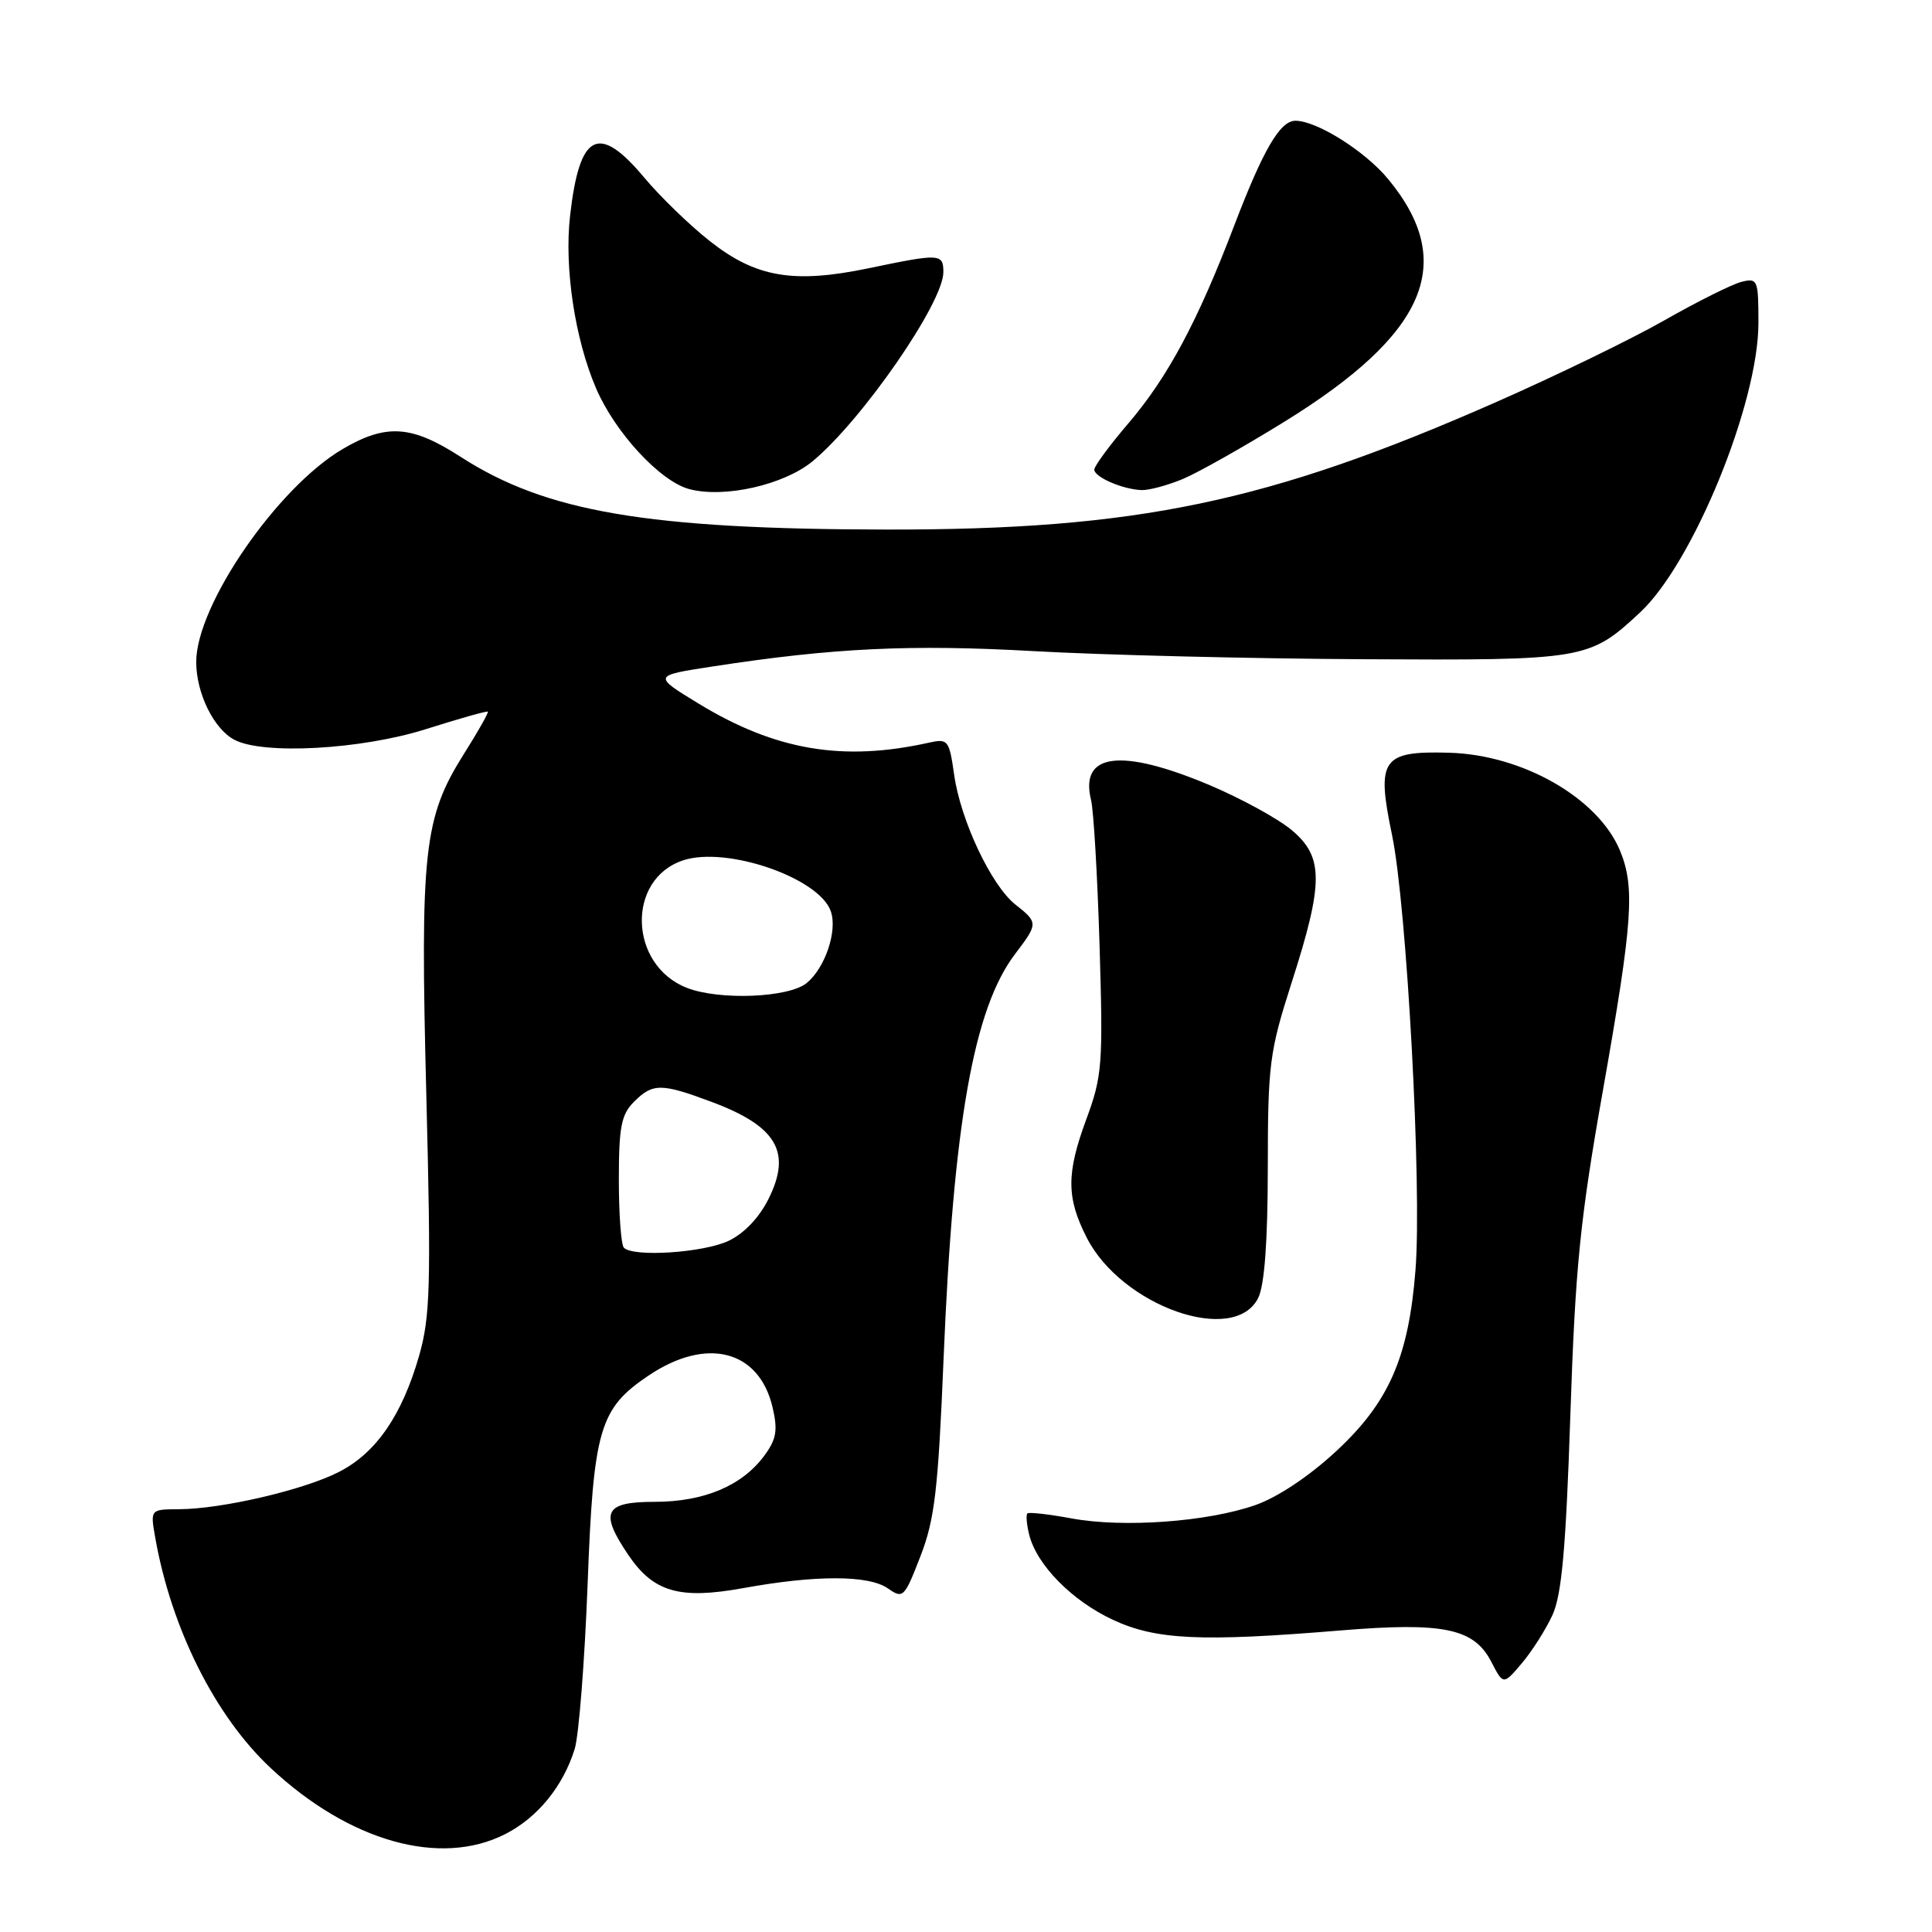 <?xml version="1.0" encoding="UTF-8" standalone="no"?>
<!DOCTYPE svg PUBLIC "-//W3C//DTD SVG 1.1//EN" "http://www.w3.org/Graphics/SVG/1.1/DTD/svg11.dtd" >
<svg xmlns="http://www.w3.org/2000/svg" xmlns:xlink="http://www.w3.org/1999/xlink" version="1.1" viewBox="0 0 256 256">
 <g >
 <path fill="currentColor"
d=" M 66.96 243.02 C 71.24 240.84 74.61 236.70 76.15 231.75 C 76.70 229.96 77.47 220.16 77.86 209.97 C 78.63 189.37 79.43 186.65 85.92 182.28 C 93.60 177.10 100.56 178.86 102.36 186.44 C 103.08 189.51 102.89 190.68 101.30 192.85 C 98.36 196.86 93.30 199.00 86.75 199.00 C 80.08 199.00 79.41 200.35 83.25 206.03 C 86.59 210.97 90.04 211.97 98.50 210.43 C 108.12 208.68 115.12 208.70 117.65 210.47 C 119.66 211.88 119.84 211.70 121.96 206.22 C 123.85 201.34 124.31 197.48 125.03 180.00 C 126.32 148.85 129.02 133.60 134.52 126.39 C 137.57 122.38 137.57 122.24 134.56 119.87 C 131.36 117.35 127.29 108.73 126.43 102.66 C 125.78 98.07 125.61 97.85 123.12 98.40 C 111.71 100.95 102.77 99.44 92.60 93.25 C 86.50 89.53 86.50 89.53 94.37 88.32 C 110.40 85.85 120.65 85.36 137.00 86.28 C 146.07 86.79 165.65 87.27 180.50 87.35 C 210.07 87.51 210.57 87.43 217.33 81.14 C 224.34 74.61 233.00 53.43 233.00 42.81 C 233.00 37.06 232.90 36.81 230.75 37.35 C 229.51 37.66 224.92 39.95 220.55 42.44 C 216.19 44.93 206.07 49.84 198.06 53.36 C 168.01 66.58 150.59 70.21 117.50 70.17 C 85.74 70.12 72.34 67.83 61.03 60.53 C 54.54 56.34 51.19 56.11 45.42 59.49 C 36.74 64.58 26.00 80.19 26.00 87.71 C 26.00 91.83 28.31 96.56 31.03 98.01 C 34.82 100.05 47.92 99.32 56.48 96.60 C 60.84 95.22 64.51 94.18 64.64 94.30 C 64.76 94.43 63.34 96.94 61.47 99.90 C 56.15 108.35 55.66 112.72 56.49 145.12 C 57.13 170.36 57.01 174.45 55.54 179.63 C 53.27 187.54 49.83 192.54 44.89 195.05 C 40.24 197.43 29.37 199.96 23.70 199.98 C 19.91 200.00 19.91 200.00 20.57 203.75 C 22.70 215.80 28.51 227.39 35.85 234.26 C 46.28 244.02 58.34 247.42 66.96 243.02 Z  M 205.71 214.00 C 206.94 211.30 207.49 205.21 208.08 187.50 C 208.74 167.78 209.36 161.62 212.43 144.29 C 216.35 122.10 216.67 117.54 214.64 112.67 C 211.73 105.72 201.74 100.01 192.00 99.74 C 183.11 99.49 182.35 100.59 184.45 110.63 C 186.41 120.04 188.43 157.32 187.56 168.28 C 186.65 179.87 184.04 185.82 177.02 192.32 C 173.45 195.63 169.25 198.42 166.32 199.44 C 159.95 201.66 148.84 202.46 142.00 201.20 C 138.97 200.64 136.33 200.34 136.13 200.54 C 135.93 200.74 136.04 202.02 136.38 203.38 C 137.38 207.37 142.05 212.11 147.46 214.63 C 153.18 217.30 159.16 217.57 177.67 216.04 C 191.26 214.92 195.31 215.76 197.60 220.19 C 199.20 223.28 199.20 223.28 201.65 220.39 C 203.00 218.80 204.82 215.93 205.71 214.00 Z  M 166.71 172.00 C 167.55 170.33 167.98 164.59 167.99 154.76 C 168.00 141.02 168.21 139.37 171.13 130.26 C 175.41 116.94 175.41 113.54 171.14 109.98 C 169.31 108.45 164.38 105.76 160.18 103.99 C 148.50 99.09 143.04 99.79 144.57 106.00 C 144.91 107.38 145.42 116.08 145.70 125.34 C 146.17 141.07 146.06 142.58 143.93 148.34 C 141.29 155.50 141.30 158.71 144.00 164.00 C 148.63 173.08 163.53 178.33 166.71 172.00 Z  M 107.66 61.13 C 114.19 55.74 125.00 40.13 125.00 36.07 C 125.00 33.59 124.57 33.57 115.12 35.54 C 105.14 37.62 100.15 36.77 94.02 31.92 C 91.36 29.82 87.47 26.05 85.38 23.55 C 79.31 16.29 76.79 17.58 75.54 28.57 C 74.75 35.46 76.17 44.90 78.98 51.45 C 81.50 57.33 87.51 63.82 91.37 64.82 C 96.02 66.03 103.87 64.25 107.66 61.13 Z  M 156.73 63.47 C 158.74 62.63 164.80 59.21 170.19 55.88 C 189.08 44.21 193.09 34.80 183.93 23.72 C 180.87 20.02 174.48 16.00 171.65 16.00 C 169.62 16.00 167.39 19.81 163.54 29.89 C 158.70 42.58 154.76 49.94 149.57 56.03 C 147.05 58.97 145.00 61.76 145.00 62.22 C 145.00 63.22 148.76 64.85 151.28 64.94 C 152.26 64.97 154.71 64.31 156.73 63.47 Z  M 82.67 165.33 C 82.30 164.97 82.00 160.92 82.00 156.33 C 82.00 149.33 82.32 147.68 84.00 146.00 C 86.50 143.50 87.61 143.51 94.33 146.02 C 102.91 149.23 104.92 152.64 101.86 158.81 C 100.62 161.32 98.62 163.43 96.54 164.42 C 93.22 165.99 83.94 166.61 82.67 165.33 Z  M 91.00 130.89 C 83.31 127.87 82.98 116.48 90.52 114.00 C 96.27 112.09 108.52 116.31 110.08 120.73 C 111.00 123.31 109.35 128.23 106.90 130.25 C 104.52 132.21 95.31 132.58 91.00 130.89 Z "/>
</g>
</svg>